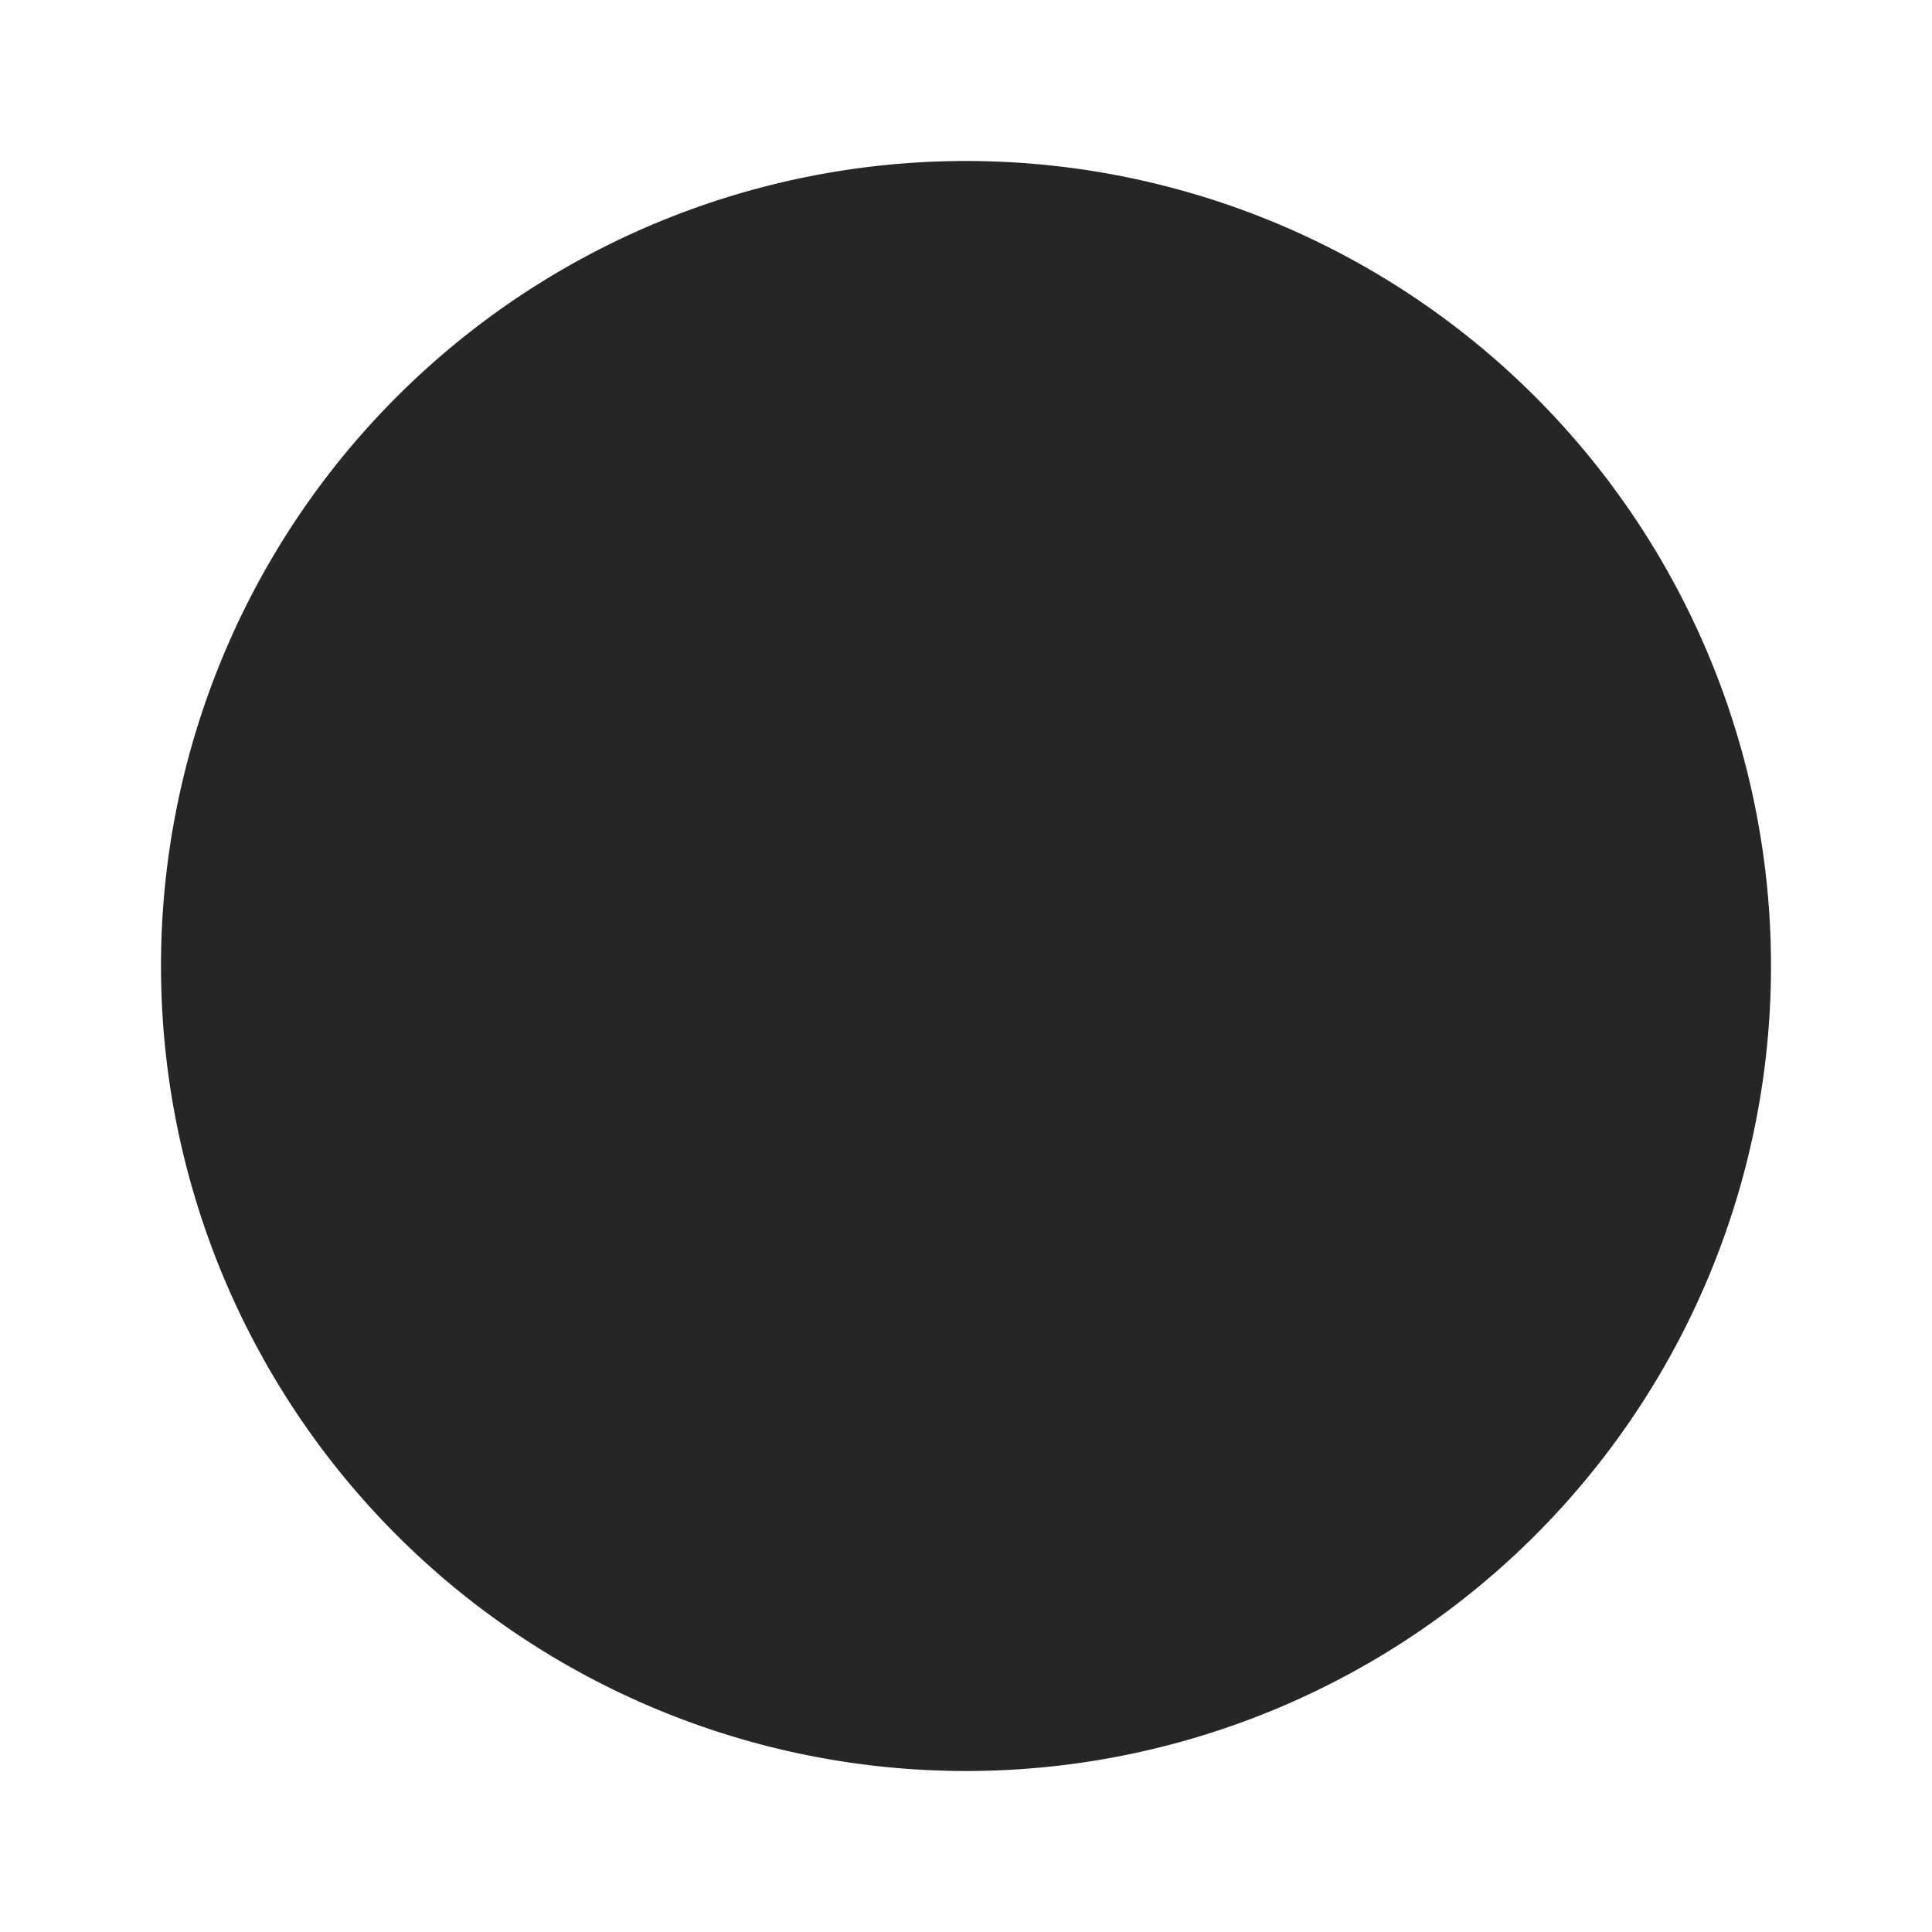 <!-- Icon made by Pictogrammer (https://pictogrammers.com) under the Apache License 2.0 (http://www.apache.org/licenses/LICENSE-2.0) -->
<svg xmlns="http://www.w3.org/2000/svg" viewBox="0 0 24 24"><path fill="#262626" d="M12,2A10,10 0 0,0 2,12A10,10 0 0,0 12,22A10,10 0 0,0 22,12A10,10 0 0,0 12,2Z" /></svg>